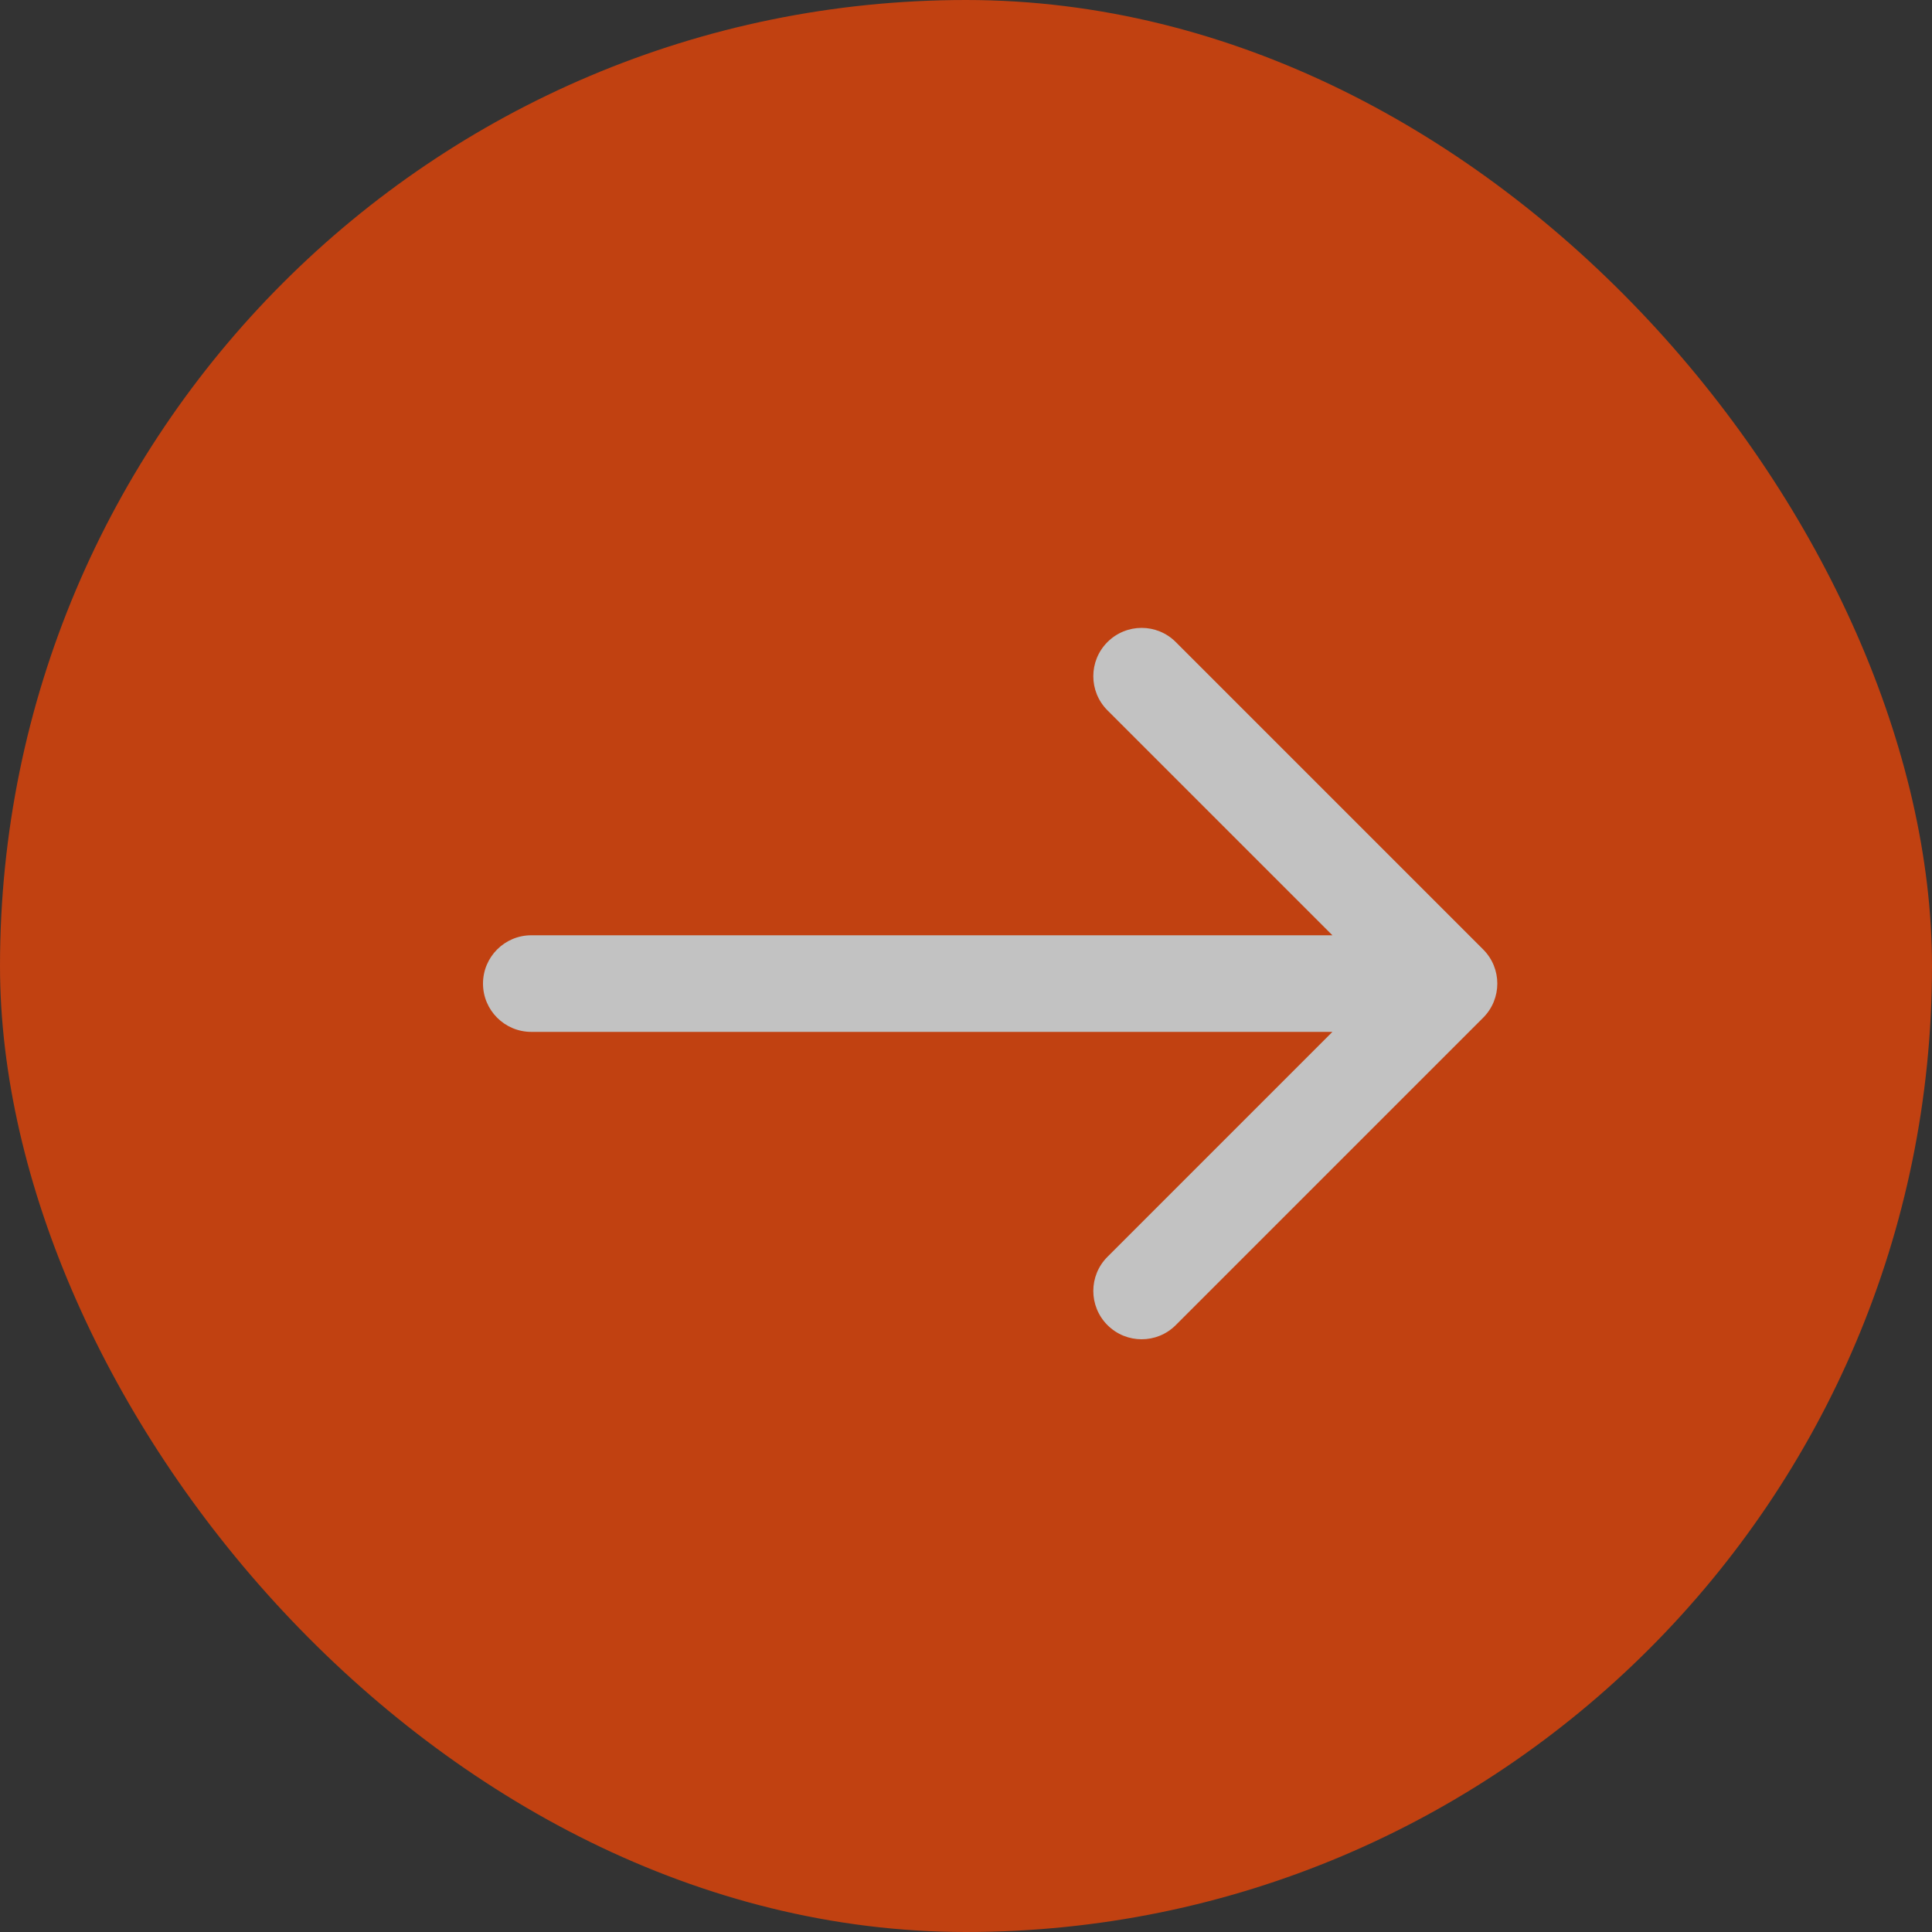 <svg width="40" height="40" viewBox="0 0 40 40" fill="none" xmlns="http://www.w3.org/2000/svg">
<rect x="0" y="0" width="40" height="40" fill="#333333" stroke="none"/>
<g opacity="0.7">
<rect width="40" height="40" rx="20" fill="#FD4703"/>
<path fill-rule="evenodd" clip-rule="evenodd" d="M24.343 13.293L30.707 19.657C31.098 20.047 31.098 20.68 30.707 21.071L24.343 27.435C23.953 27.826 23.32 27.826 22.929 27.435C22.538 27.044 22.538 26.411 22.929 26.021L27.586 21.364L11 21.364C10.448 21.364 10 20.916 10 20.364C10 19.812 10.448 19.364 11 19.364L27.586 19.364L22.929 14.707C22.538 14.317 22.538 13.683 22.929 13.293C23.32 12.902 23.953 12.902 24.343 13.293Z" fill="white"/>
</g>
</svg>
